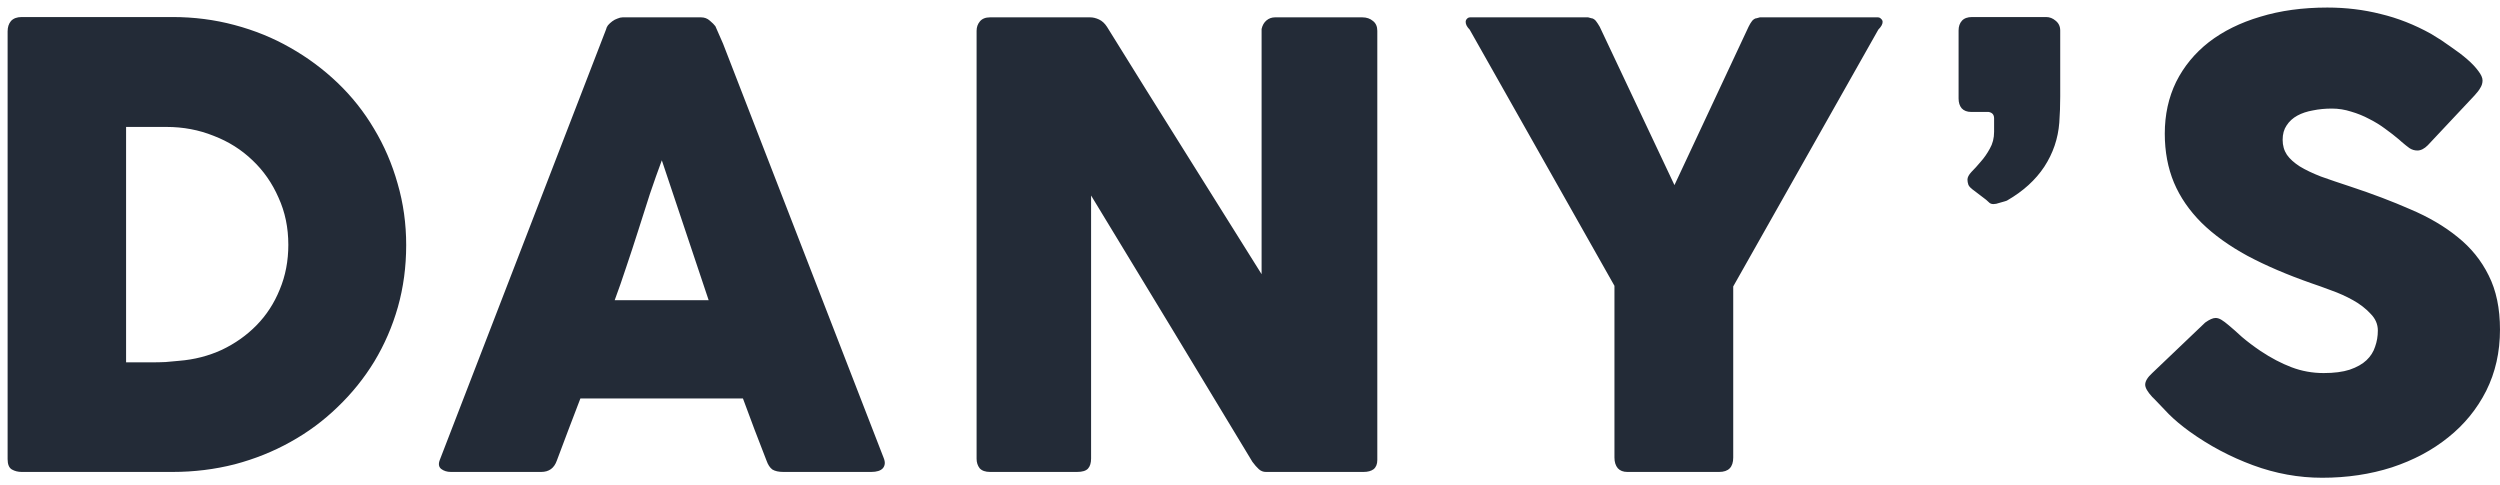 <svg width="196" height="38" viewBox="0 0 196 38" fill="none" xmlns="http://www.w3.org/2000/svg">
<path d="M31.845 19.216C31.845 20.912 31.629 22.528 31.197 24.064C30.765 25.584 30.149 27.008 29.349 28.336C28.549 29.648 27.589 30.84 26.469 31.912C25.365 32.984 24.133 33.896 22.773 34.648C21.429 35.4 19.973 35.984 18.405 36.4C16.837 36.8 15.213 37 13.533 37H1.701C1.413 37 1.157 36.936 0.933 36.808C0.709 36.68 0.597 36.408 0.597 35.992V2.464C0.597 2.128 0.685 1.856 0.861 1.648C1.053 1.44 1.333 1.336 1.701 1.336H13.533C15.213 1.336 16.829 1.544 18.381 1.96C19.949 2.376 21.405 2.968 22.749 3.736C24.109 4.504 25.349 5.424 26.469 6.496C27.589 7.568 28.541 8.768 29.325 10.096C30.125 11.424 30.741 12.856 31.173 14.392C31.621 15.928 31.845 17.536 31.845 19.216ZM9.885 9.952V28.408H11.901C12.269 28.408 12.629 28.4 12.981 28.384C13.333 28.352 13.685 28.32 14.037 28.288C15.237 28.192 16.357 27.904 17.397 27.424C18.437 26.928 19.341 26.288 20.109 25.504C20.893 24.704 21.501 23.768 21.933 22.696C22.381 21.624 22.605 20.456 22.605 19.192C22.605 17.848 22.349 16.616 21.837 15.496C21.341 14.36 20.661 13.384 19.797 12.568C18.933 11.736 17.917 11.096 16.749 10.648C15.597 10.184 14.365 9.952 13.053 9.952H9.885ZM47.519 2.296C47.535 2.2 47.583 2.096 47.663 1.984C47.759 1.872 47.871 1.768 47.999 1.672C48.127 1.576 48.263 1.504 48.407 1.456C48.551 1.392 48.687 1.36 48.815 1.36H54.959C55.231 1.36 55.463 1.448 55.655 1.624C55.847 1.784 55.991 1.928 56.087 2.056L56.687 3.424L69.287 35.92C69.415 36.24 69.391 36.504 69.215 36.712C69.039 36.904 68.735 37 68.303 37H61.415C61.047 37 60.759 36.936 60.551 36.808C60.359 36.664 60.207 36.432 60.095 36.112C59.775 35.296 59.463 34.488 59.159 33.688C58.855 32.872 58.551 32.056 58.247 31.24H45.503C45.199 32.056 44.887 32.872 44.567 33.688C44.263 34.488 43.959 35.296 43.655 36.112C43.447 36.704 43.039 37 42.431 37H35.351C35.047 37 34.791 36.92 34.583 36.76C34.391 36.6 34.359 36.36 34.487 36.04L47.519 2.296ZM51.887 12.568C51.583 13.384 51.271 14.264 50.951 15.208C50.647 16.152 50.343 17.104 50.039 18.064C49.735 19.024 49.423 19.976 49.103 20.92C48.799 21.848 48.495 22.72 48.191 23.536H55.559L51.887 12.568ZM76.565 2.416C76.565 2.128 76.653 1.88 76.829 1.672C77.005 1.464 77.269 1.36 77.621 1.36H85.469C85.693 1.36 85.925 1.416 86.165 1.528C86.405 1.64 86.613 1.832 86.789 2.104C88.821 5.384 90.837 8.616 92.837 11.8C94.837 14.984 96.861 18.216 98.909 21.496V2.272C98.973 1.984 99.101 1.76 99.293 1.6C99.485 1.44 99.709 1.36 99.965 1.36H106.805C107.141 1.36 107.421 1.456 107.645 1.648C107.869 1.824 107.981 2.08 107.981 2.416V36.064C107.981 36.384 107.885 36.624 107.693 36.784C107.501 36.928 107.237 37 106.901 37H99.245C99.037 37 98.853 36.928 98.693 36.784C98.533 36.64 98.365 36.448 98.189 36.208C96.061 32.688 93.957 29.208 91.877 25.768C89.797 22.328 87.685 18.848 85.541 15.328V35.944C85.541 36.296 85.461 36.56 85.301 36.736C85.141 36.912 84.853 37 84.437 37H77.621C77.253 37 76.981 36.904 76.805 36.712C76.645 36.504 76.565 36.256 76.565 35.968V2.416ZM131.277 14.512L137.085 2.104C137.181 1.912 137.261 1.776 137.325 1.696C137.389 1.6 137.453 1.536 137.517 1.504C137.581 1.456 137.645 1.432 137.709 1.432C137.789 1.416 137.877 1.392 137.973 1.36H147.213C147.325 1.36 147.413 1.4 147.477 1.48C147.557 1.544 147.597 1.624 147.597 1.72C147.597 1.896 147.485 2.096 147.261 2.32L135.885 22.456V35.872C135.885 36.624 135.517 37 134.781 37H127.581C127.261 37 127.013 36.904 126.837 36.712C126.661 36.504 126.573 36.224 126.573 35.872V22.408L115.221 2.32C115.013 2.112 114.909 1.912 114.909 1.72C114.909 1.624 114.941 1.544 115.005 1.48C115.069 1.4 115.157 1.36 115.269 1.36H124.509C124.621 1.392 124.709 1.416 124.773 1.432C124.837 1.432 124.901 1.456 124.965 1.504C125.029 1.536 125.093 1.6 125.157 1.696C125.221 1.776 125.309 1.912 125.421 2.104L131.277 14.512ZM153.553 2.392C153.553 2.072 153.641 1.816 153.817 1.624C153.993 1.432 154.257 1.336 154.609 1.336H160.417C160.689 1.336 160.937 1.432 161.161 1.624C161.401 1.816 161.521 2.072 161.521 2.392V7.576C161.521 8.264 161.497 8.944 161.449 9.616C161.353 10.864 160.961 12.016 160.273 13.072C159.585 14.112 158.617 14.992 157.369 15.712C157.353 15.728 157.289 15.752 157.177 15.784C157.081 15.816 156.969 15.848 156.841 15.88C156.729 15.912 156.617 15.944 156.505 15.976C156.393 15.992 156.321 16 156.289 16C156.161 16 156.057 15.968 155.977 15.904C155.897 15.84 155.809 15.76 155.713 15.664L154.801 14.968C154.529 14.776 154.369 14.616 154.321 14.488C154.273 14.344 154.249 14.208 154.249 14.08C154.249 13.904 154.353 13.704 154.561 13.48C154.785 13.256 155.025 12.992 155.281 12.688C155.553 12.384 155.793 12.04 156.001 11.656C156.225 11.272 156.337 10.832 156.337 10.336V9.28C156.337 8.992 156.193 8.824 155.905 8.776H154.537C154.217 8.776 153.969 8.68 153.793 8.488C153.633 8.296 153.553 8.04 153.553 7.72V2.392ZM174.735 25.504C175.007 25.728 175.351 26.032 175.767 26.416C176.199 26.784 176.687 27.152 177.231 27.52C178.047 28.064 178.855 28.488 179.655 28.792C180.455 29.096 181.295 29.248 182.175 29.248C182.991 29.248 183.671 29.16 184.215 28.984C184.775 28.792 185.215 28.544 185.535 28.24C185.855 27.936 186.079 27.584 186.207 27.184C186.351 26.784 186.423 26.36 186.423 25.912C186.423 25.416 186.231 24.976 185.847 24.592C185.479 24.192 185.023 23.84 184.479 23.536C183.935 23.232 183.367 22.976 182.775 22.768C182.183 22.544 181.671 22.36 181.239 22.216C179.319 21.544 177.639 20.824 176.199 20.056C174.759 19.272 173.559 18.408 172.599 17.464C171.639 16.504 170.919 15.456 170.439 14.32C169.959 13.168 169.719 11.888 169.719 10.48C169.719 8.992 170.015 7.64 170.607 6.424C171.215 5.208 172.071 4.168 173.175 3.304C174.295 2.44 175.639 1.776 177.207 1.312C178.775 0.832 180.527 0.592 182.463 0.592C183.919 0.592 185.311 0.76 186.639 1.096C187.983 1.416 189.303 1.936 190.599 2.656C191.143 2.976 191.655 3.312 192.135 3.664C192.631 4 193.063 4.328 193.431 4.648C193.799 4.968 194.087 5.272 194.295 5.56C194.519 5.848 194.631 6.096 194.631 6.304C194.631 6.512 194.575 6.704 194.463 6.88C194.367 7.056 194.215 7.256 194.007 7.48L190.335 11.392C190.063 11.664 189.791 11.8 189.519 11.8C189.295 11.8 189.087 11.736 188.895 11.608C188.719 11.48 188.519 11.32 188.295 11.128L188.079 10.936C187.759 10.664 187.399 10.384 186.999 10.096C186.615 9.808 186.199 9.552 185.751 9.328C185.303 9.088 184.831 8.896 184.335 8.752C183.839 8.592 183.335 8.512 182.823 8.512C182.295 8.512 181.799 8.56 181.335 8.656C180.871 8.736 180.463 8.872 180.111 9.064C179.759 9.256 179.479 9.512 179.271 9.832C179.063 10.136 178.959 10.512 178.959 10.96C178.959 11.408 179.071 11.8 179.295 12.136C179.519 12.456 179.855 12.76 180.303 13.048C180.751 13.32 181.303 13.584 181.959 13.84C182.631 14.08 183.407 14.344 184.287 14.632C185.983 15.192 187.543 15.784 188.967 16.408C190.407 17.016 191.647 17.744 192.687 18.592C193.727 19.424 194.535 20.424 195.111 21.592C195.703 22.76 195.999 24.176 195.999 25.84C195.999 27.6 195.639 29.2 194.919 30.64C194.199 32.064 193.207 33.28 191.943 34.288C190.695 35.296 189.223 36.08 187.527 36.64C185.831 37.184 184.007 37.456 182.055 37.456C180.215 37.456 178.407 37.128 176.631 36.472C174.855 35.816 173.199 34.936 171.663 33.832C171.023 33.368 170.479 32.912 170.031 32.464C169.599 32.016 169.255 31.656 168.999 31.384L168.927 31.312C168.911 31.28 168.895 31.264 168.879 31.264C168.863 31.248 168.847 31.232 168.831 31.216C168.815 31.184 168.799 31.168 168.783 31.168C168.767 31.152 168.751 31.136 168.735 31.12C168.367 30.72 168.183 30.4 168.183 30.16C168.183 29.888 168.367 29.584 168.735 29.248L172.887 25.288C173.223 25.048 173.495 24.928 173.703 24.928C173.847 24.928 173.999 24.976 174.159 25.072C174.319 25.168 174.511 25.312 174.735 25.504Z" fill="#232B37"/>
</svg>
